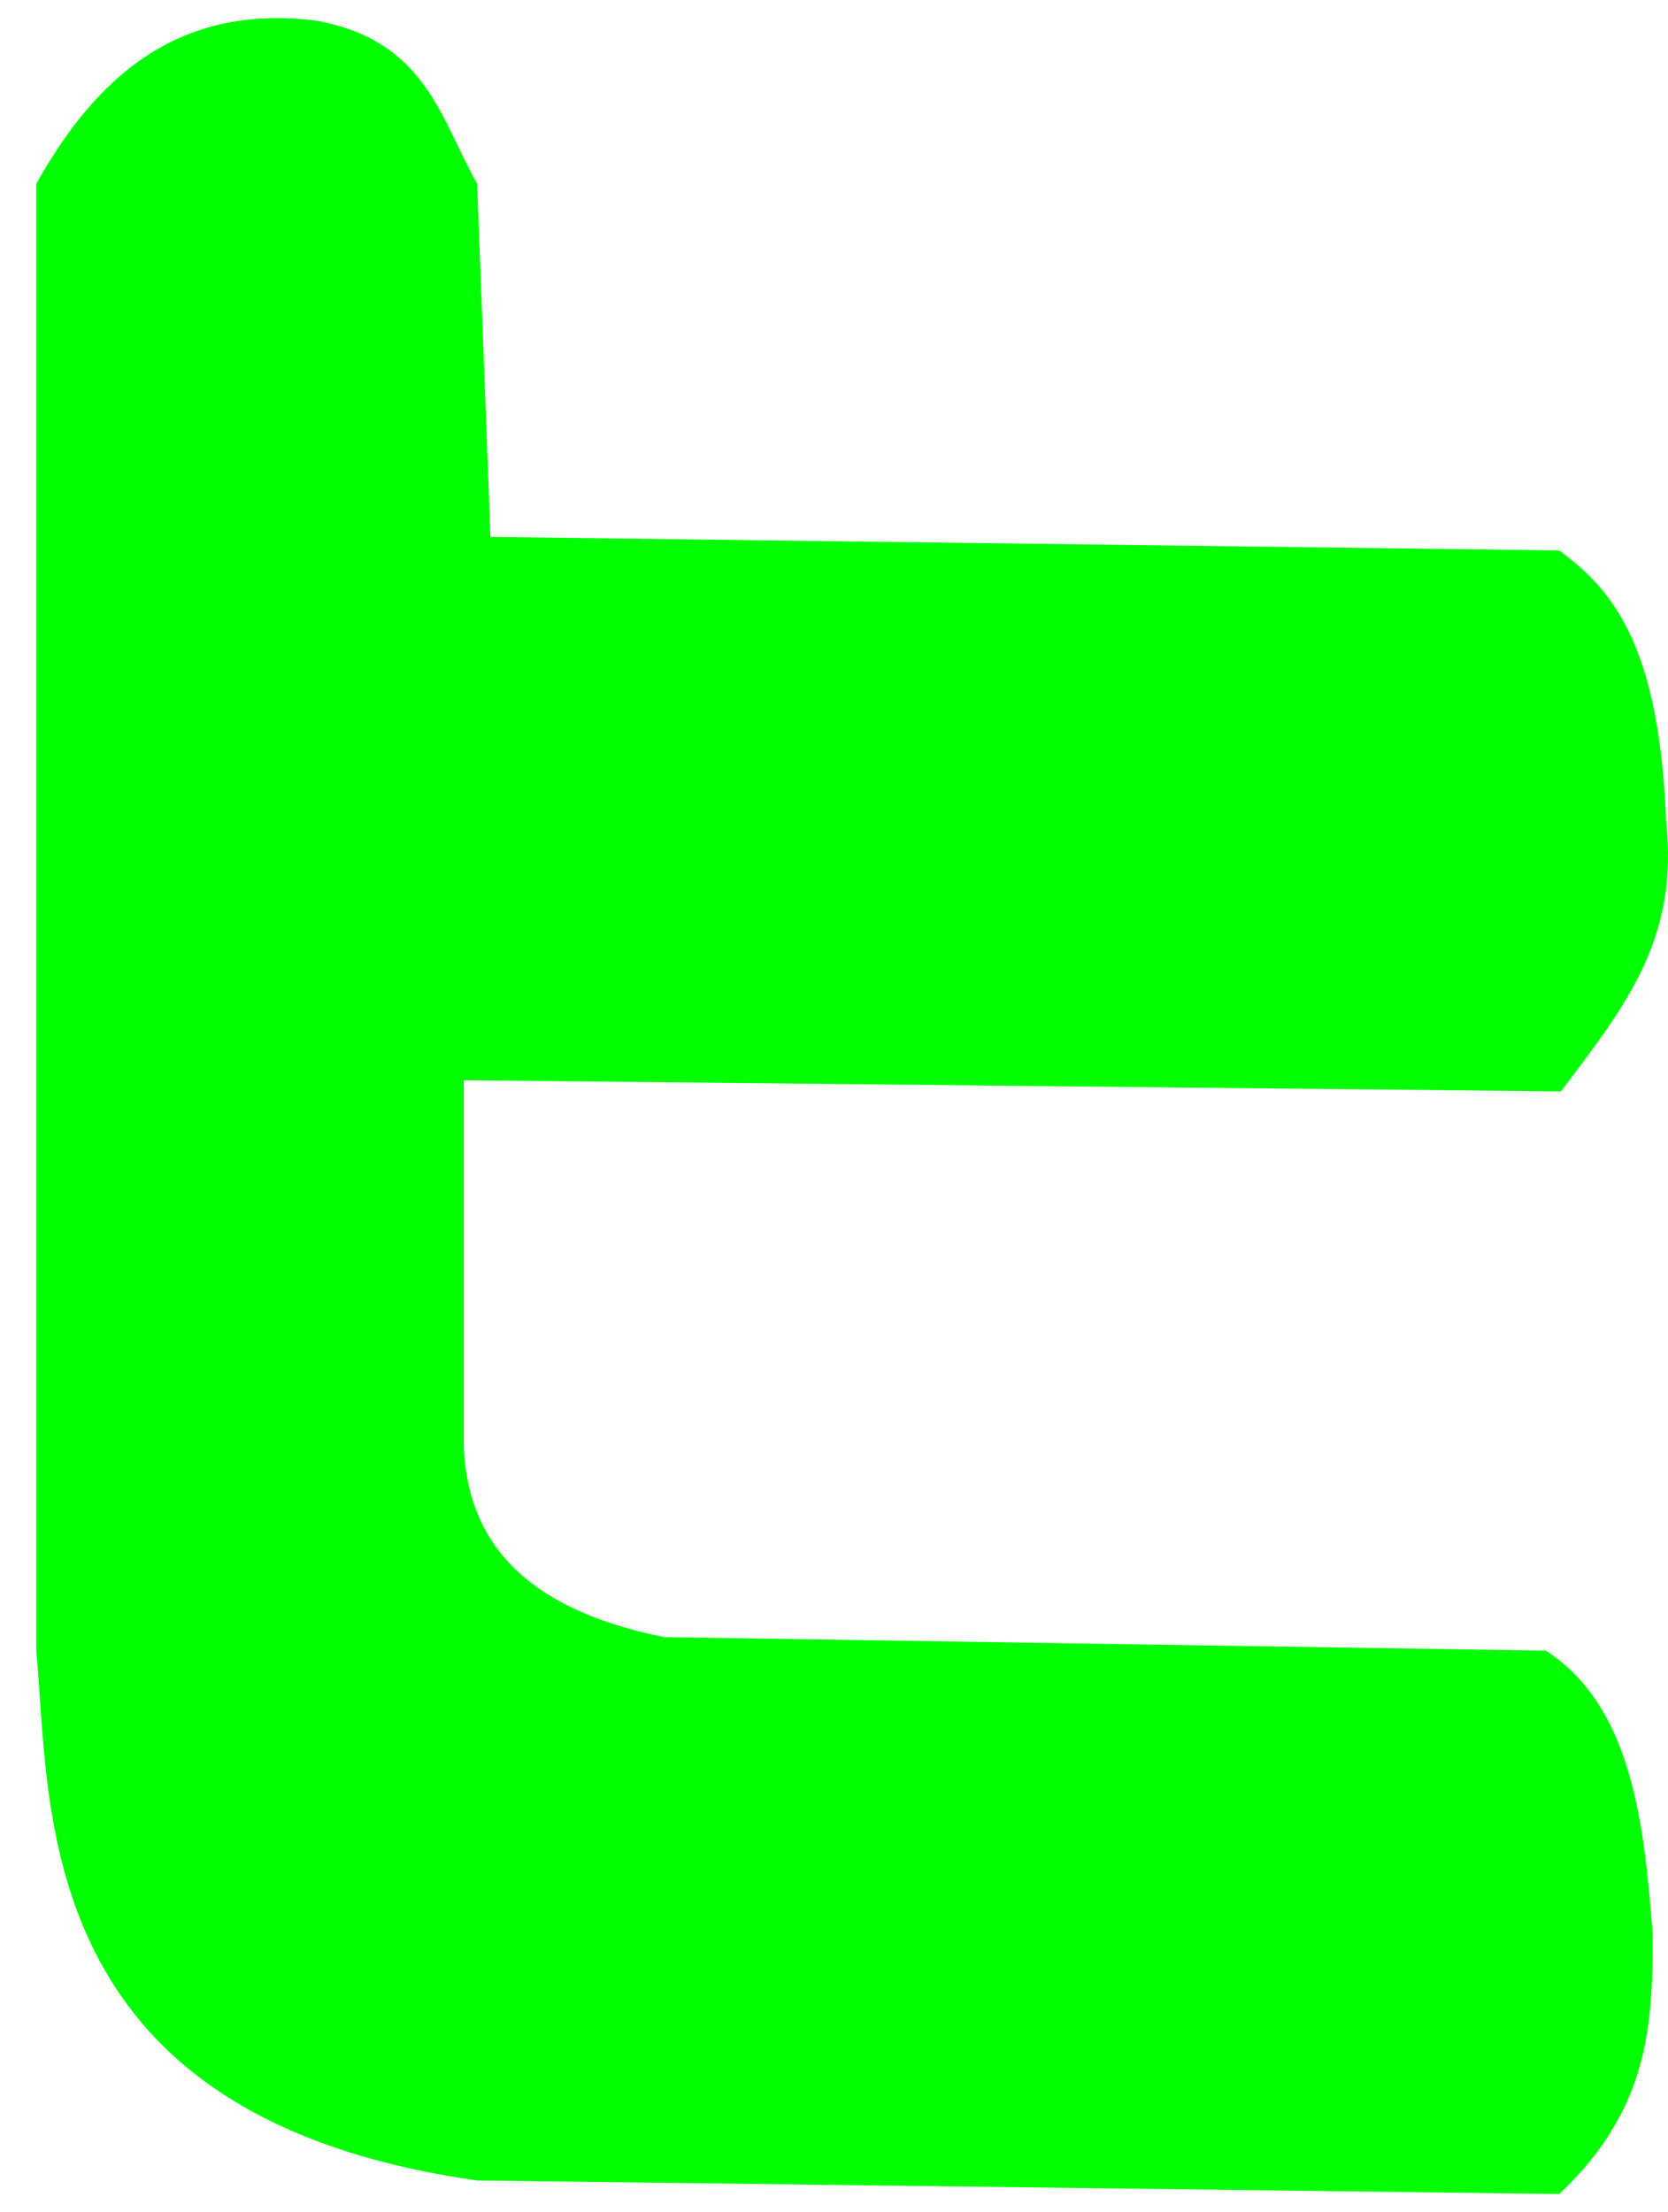 <?xml version="1.0" standalone="no"?>
<!DOCTYPE svg PUBLIC "-//W3C//DTD SVG 1.1//EN" "http://www.w3.org/Graphics/SVG/1.1/DTD/svg11.dtd">
<svg id="Untitled-Page%201" viewBox="0 0 92 122" style="background-color:#ffffff00" version="1.1" xmlns="http://www.w3.org/2000/svg" xmlns:xlink="http://www.w3.org/1999/xlink" xml:space="preserve" x="0px" y="0px" width="92px" height="122px">
	<g id="Layer%201">
		<path d="M 2 10.133 L 2 91.037 C 2.82 99.618 1.566 116.75 26.317 120.253 L 86.003 121 C 91.046 116.256 91.131 111.512 91.161 106.768 C 90.68 100.315 89.943 94.074 85.266 91.035 L 36.633 90.288 C 28.736 88.696 25.796 84.863 25.58 79.801 L 25.58 59.574 L 86.099 60.19 C 89.666 55.449 92.59 51.815 91.898 45.341 C 91.525 35.488 88.902 32.501 86.003 30.358 L 27.054 29.611 L 26.317 10.134 C 24.298 6.571 23.513 2.256 17.474 1.145 C 9.878 0.175 5.34 4.181 2 10.134 L 2 10.132 L 2 10.133 Z" fill="#00ff00"/>
	</g>
</svg>
